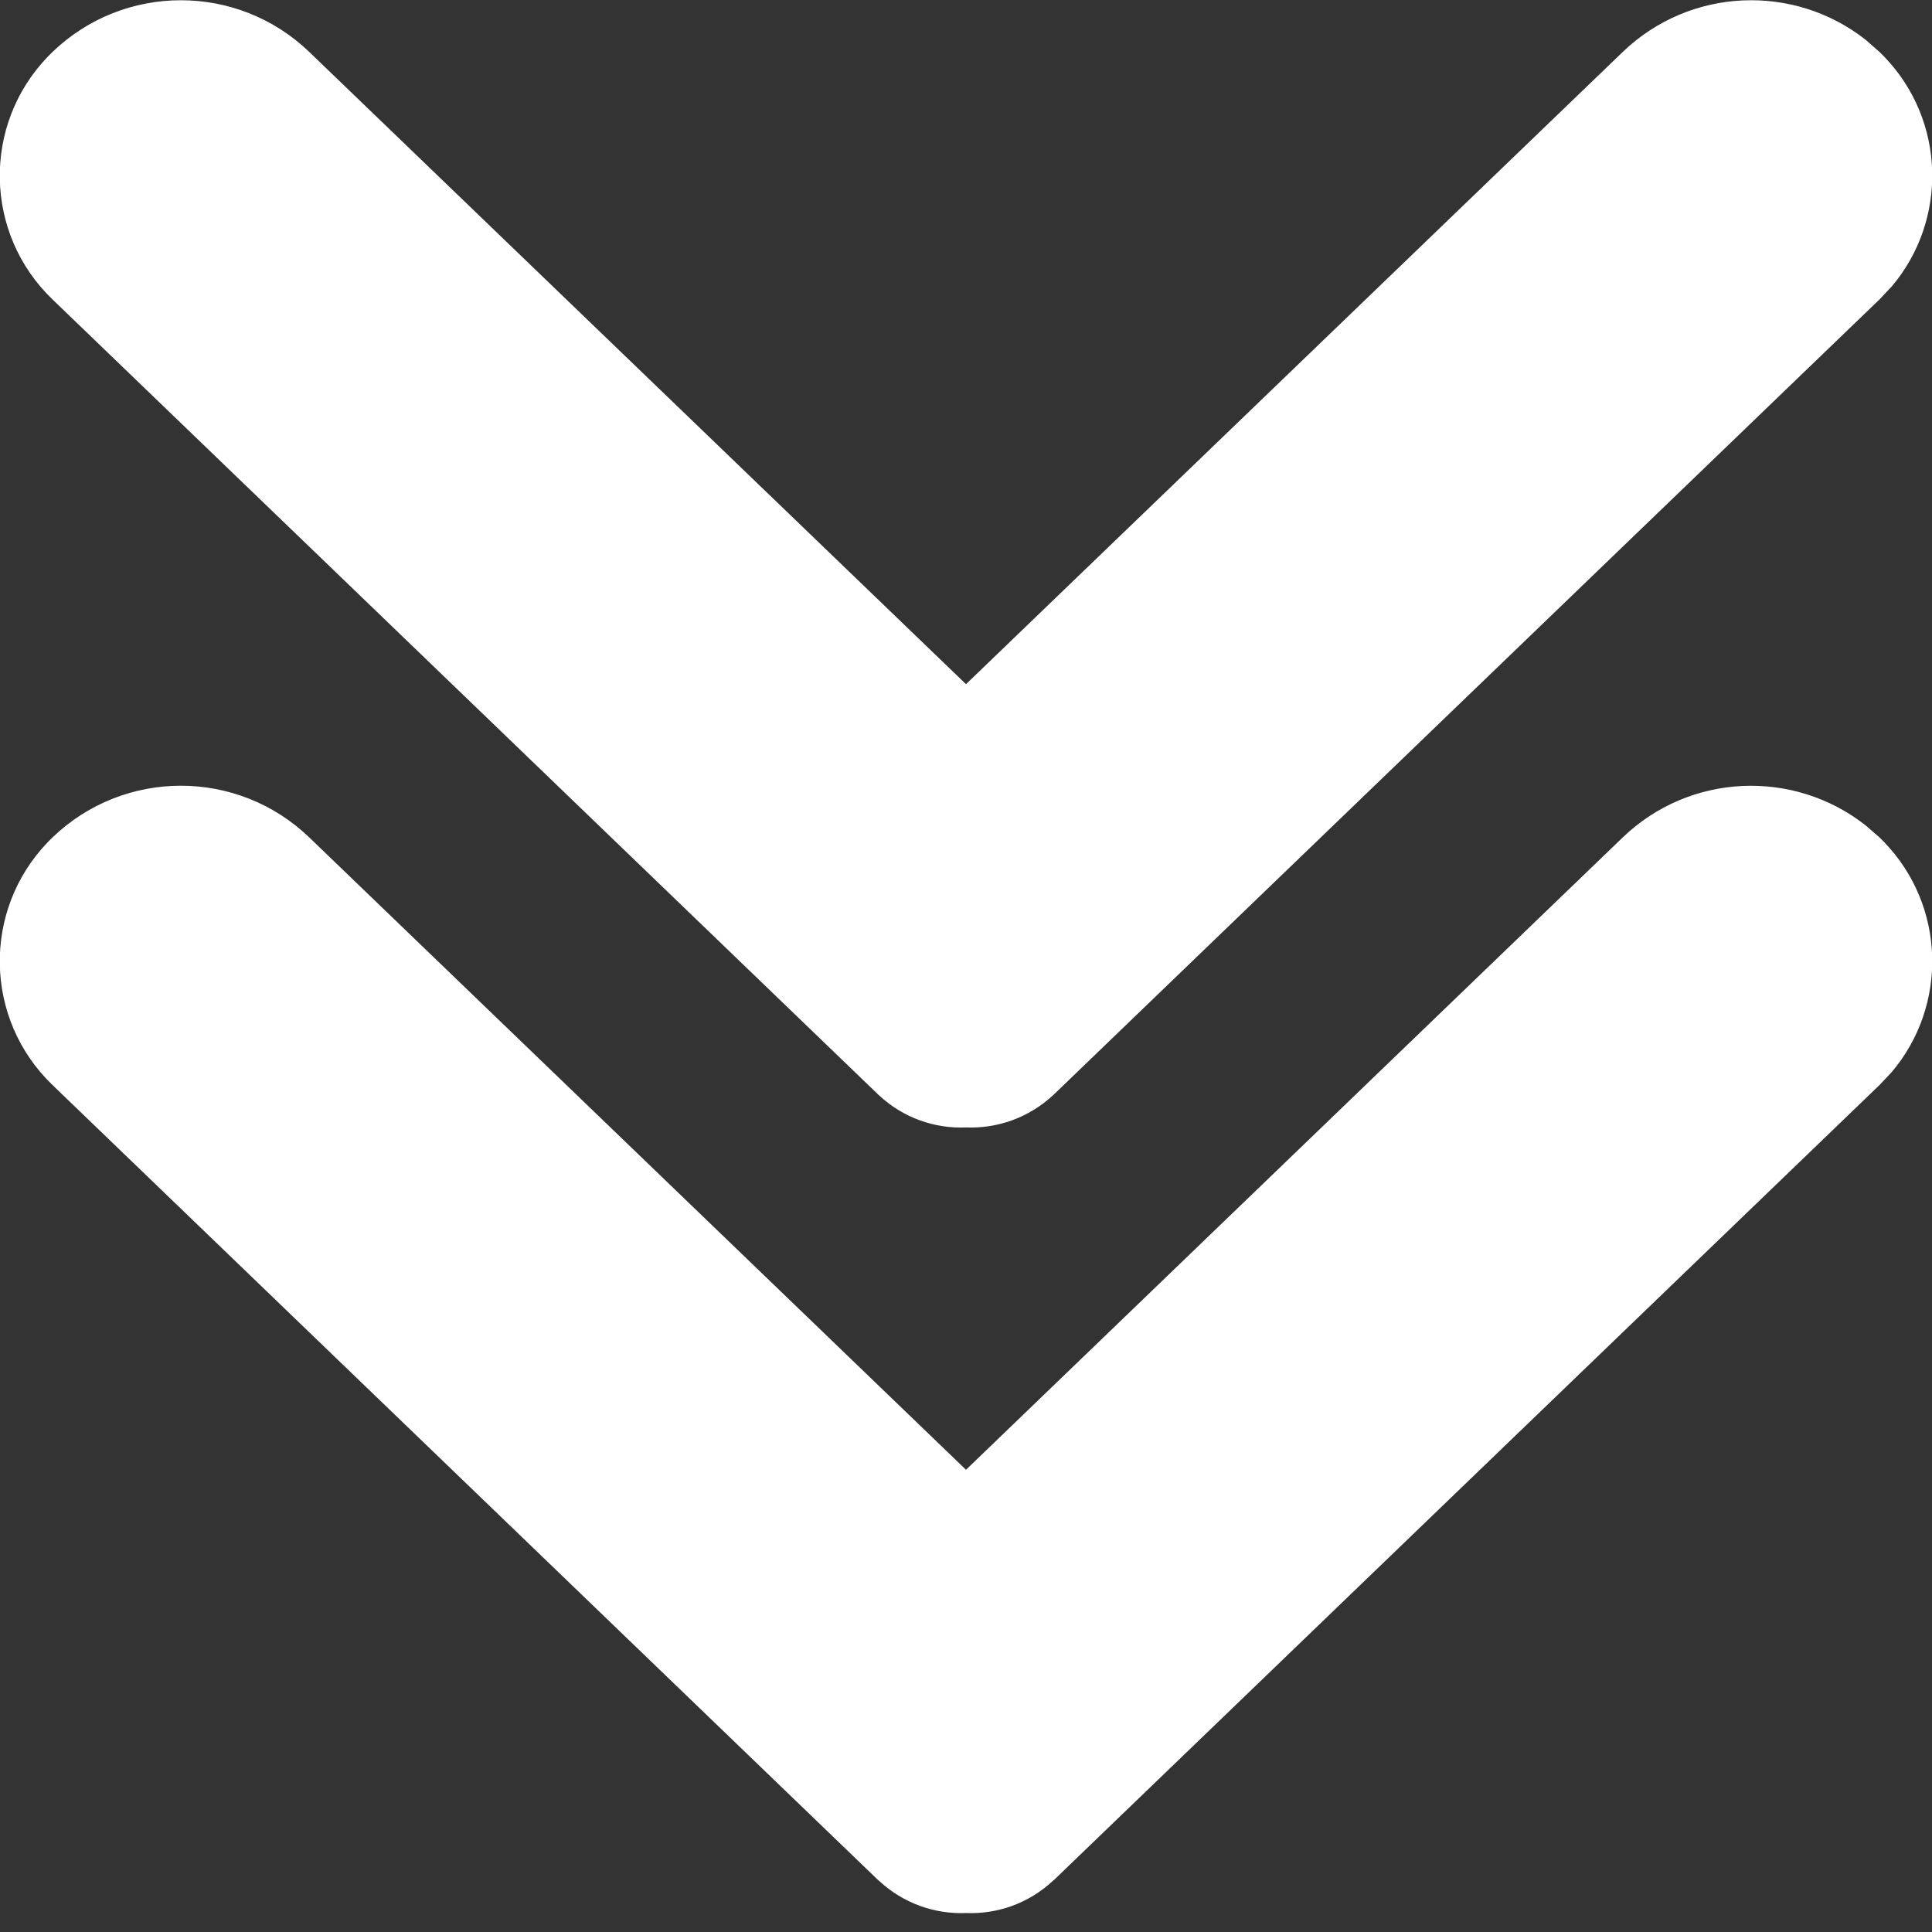 <svg xmlns="http://www.w3.org/2000/svg" width="16" height="16" viewBox="0 0 16 16">
  <rect x="0" y="0" width="16" height="16" fill="#333333" stroke="none"/>
  <path fill="#FFF" d="M15.451,6.836 L15.566,6.936 L15.604,6.974 C16.115,7.505 16.132,8.329 15.666,8.879 L15.566,8.985 L8.734,15.564 C8.729,15.568 8.725,15.572 8.72,15.576 C8.517,15.765 8.257,15.853 8.001,15.843 C7.743,15.853 7.483,15.765 7.28,15.576 C7.275,15.572 7.271,15.568 7.266,15.564 L0.434,8.985 C-0.132,8.44 -0.149,7.54 0.396,6.974 L0.434,6.936 C1.028,6.364 1.968,6.364 2.562,6.936 L8,12.172 L13.438,6.936 C13.995,6.4 14.856,6.367 15.451,6.836 Z M15.451,0.33 L15.566,0.431 L15.604,0.469 C16.115,0.999 16.132,1.823 15.666,2.373 L15.566,2.479 L8.734,9.058 L8.72,9.071 L8.72,9.071 C8.517,9.259 8.257,9.347 8.001,9.337 C7.743,9.348 7.483,9.26 7.28,9.071 C7.275,9.067 7.271,9.063 7.266,9.058 L0.434,2.479 C-0.132,1.935 -0.149,1.035 0.396,0.469 L0.434,0.431 C1.028,-0.141 1.968,-0.141 2.562,0.431 L8,5.666 L13.438,0.431 C13.995,-0.105 14.856,-0.139 15.451,0.33 Z"/>
</svg>
